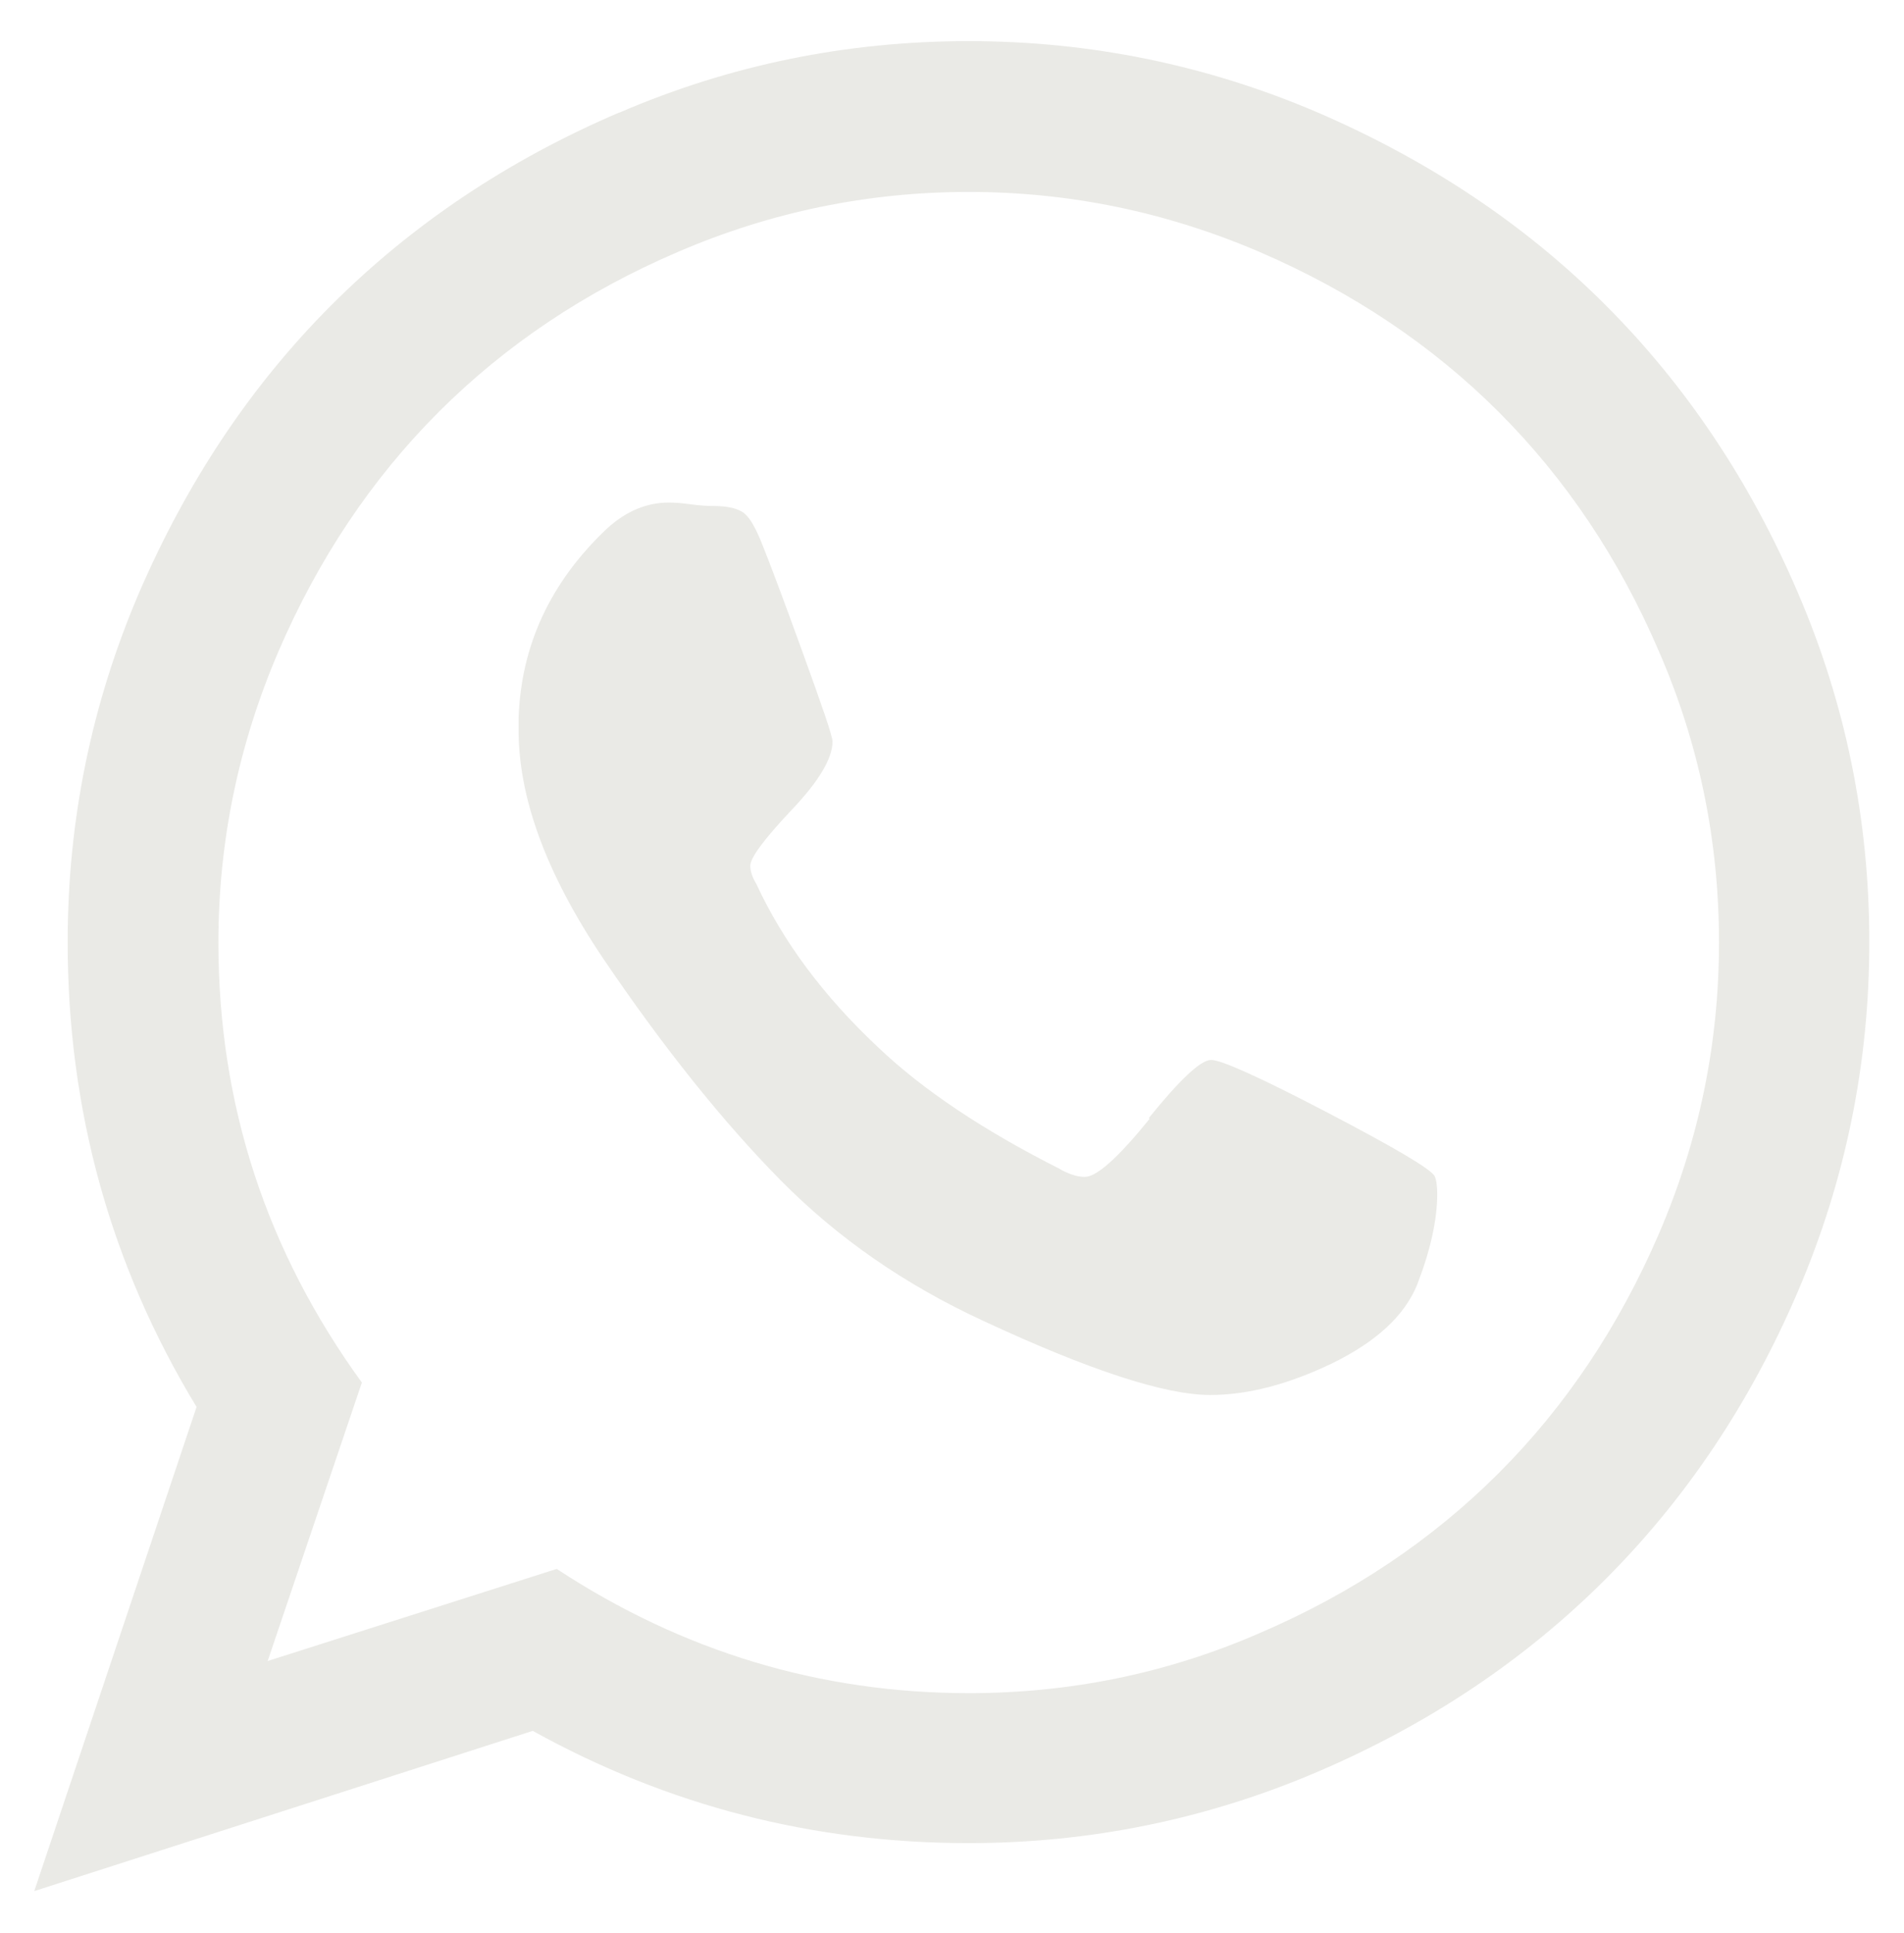 <?xml version="1.0" encoding="UTF-8"?>
<svg id="Layer_1" data-name="Layer 1" xmlns="http://www.w3.org/2000/svg" version="1.1" viewBox="0 0 44.46 45.11">
  <defs>
    <style>
      .cls-1 {
        fill: #eaeae6;
        stroke-width: 0px;
      }
    </style>
  </defs>
  <path class="cls-1" d="M14.46,2.63c2.6-1.12,5.32-1.67,8.16-1.67s5.57.56,8.16,1.67c2.59,1.12,4.83,2.61,6.71,4.49,1.88,1.88,3.38,4.12,4.49,6.71,1.12,2.6,1.67,5.32,1.67,8.16s-.56,5.57-1.67,8.16-2.61,4.83-4.49,6.71-4.12,3.38-6.71,4.49-5.32,1.67-8.16,1.67c-3.63,0-7.02-.87-10.18-2.62l-11.64,3.74,3.79-11.3c-2.01-3.31-3.01-6.93-3.01-10.85,0-2.85.56-5.57,1.67-8.16,1.12-2.59,2.61-4.83,4.49-6.71,1.88-1.88,4.12-3.38,6.71-4.49ZM22.62,39.52c2.36,0,4.63-.46,6.79-1.4,2.17-.93,4.03-2.18,5.59-3.74s2.81-3.43,3.74-5.59,1.4-4.43,1.4-6.79-.46-4.63-1.4-6.79c-.93-2.17-2.18-4.03-3.74-5.59s-3.43-2.81-5.59-3.74c-2.17-.93-4.43-1.4-6.79-1.4s-4.63.47-6.79,1.4c-2.17.93-4.03,2.18-5.59,3.74s-2.81,3.43-3.74,5.59c-.93,2.17-1.4,4.43-1.4,6.79,0,3.78,1.12,7.2,3.35,10.27l-2.2,6.5,6.75-2.15c2.94,1.93,6.15,2.9,9.63,2.9ZM26.83,26.09c.73-.9,1.21-1.35,1.45-1.35s1.15.41,2.72,1.23c1.57.82,2.4,1.31,2.5,1.48.04.09.06.23.06.42,0,.61-.16,1.32-.47,2.12-.3.73-.96,1.33-1.98,1.83-1.02.49-1.97.74-2.85.74-1.06,0-2.83-.58-5.3-1.73-1.82-.84-3.4-1.93-4.74-3.29-1.34-1.36-2.72-3.08-4.13-5.16-1.34-1.99-2-3.79-1.98-5.41v-.22c.06-1.69.74-3.16,2.06-4.41.45-.41.93-.61,1.45-.61.11,0,.28.01.5.04.22.03.4.04.53.04.35,0,.6.06.74.18.14.12.28.38.43.77.15.37.46,1.19.92,2.46.46,1.27.7,1.96.7,2.09,0,.39-.32.93-.96,1.6-.64.68-.96,1.11-.96,1.3,0,.13.05.27.14.42.63,1.36,1.58,2.63,2.85,3.82,1.04.99,2.45,1.93,4.21,2.82.22.13.43.2.61.2.28,0,.78-.45,1.51-1.35Z"/>
</svg>